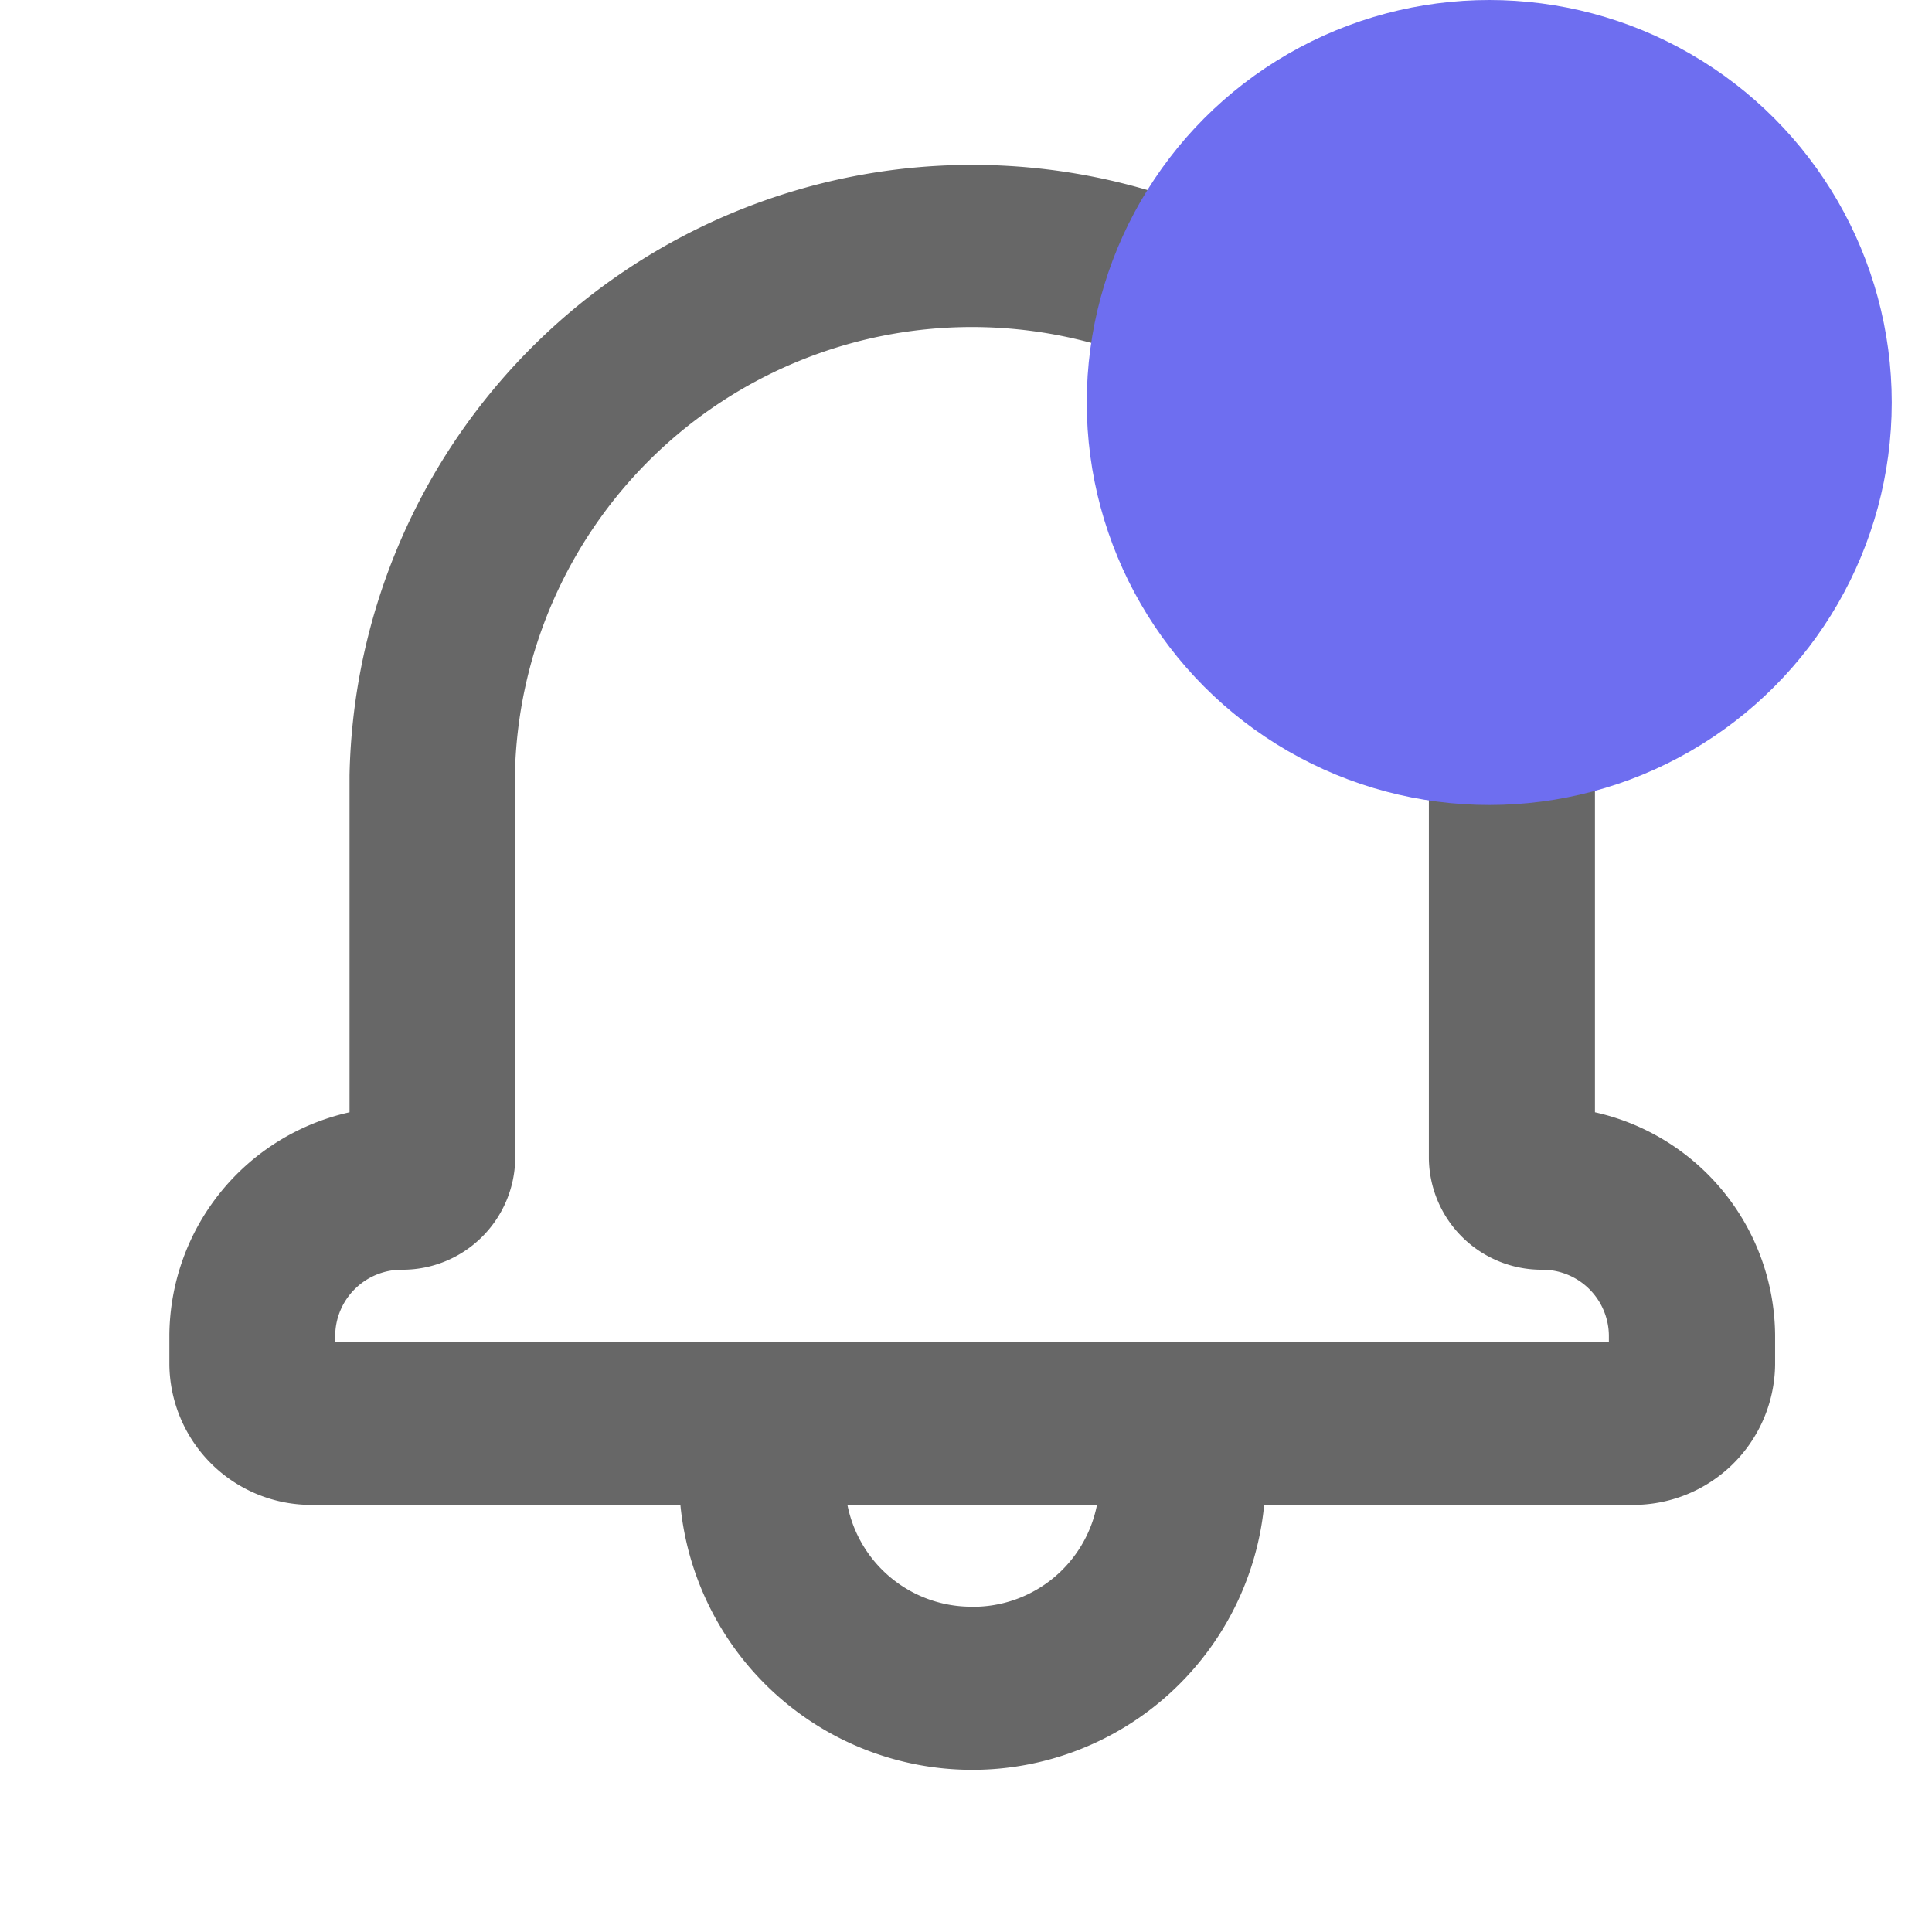 <svg id="sc-icon-outlined-notifications_notificacionesv" data-name="sc-icon-outlined-notifications notificacionesv" xmlns="http://www.w3.org/2000/svg" xmlns:xlink="http://www.w3.org/1999/xlink" width="24" height="24" viewBox="0 0 24 24">
  <defs>
    <clipPath id="clip-path">
      <path id="Path_35020" data-name="Path 35020" d="M2,0H22a2,2,0,0,1,2,2V22a2,2,0,0,1-2,2H2a2,2,0,0,1-2-2V2A2,2,0,0,1,2,0Z" transform="translate(1386.5 483)" fill="#f8f8f8" stroke="#3dcfea" stroke-width="2"/>
    </clipPath>
  </defs>
  <g id="Mask_Group_25849" data-name="Mask Group 25849" transform="translate(-1386.5 -483)" clip-path="url(#clip-path)">
    <g id="noun-notification-1594276" transform="translate(1388.705 485.139)">
      <path id="Union_49" data-name="Union 49" d="M21288.641,24112.516h-4.568a1.762,1.762,0,0,1-1.779-1.742v-.369a2.86,2.86,0,0,1,2.238-2.766v-4.184a7.737,7.737,0,0,1,15.471,0v4.184a2.86,2.86,0,0,1,2.238,2.766v.369a1.762,1.762,0,0,1-1.779,1.742h-4.568a3.643,3.643,0,0,1-7.252,0Zm3.627,1.266a1.568,1.568,0,0,0,1.549-1.266h-3.1A1.57,1.57,0,0,0,21292.268,24113.781Zm-5.678-10.326v4.758a1.4,1.4,0,0,1-1.4,1.381.826.826,0,0,0-.836.811v.084h15.822v-.084a.826.826,0,0,0-.836-.811,1.4,1.4,0,0,1-1.4-1.381v-4.758a5.678,5.678,0,0,0-11.354,0Z" transform="translate(-21282.395 -24095.961)" fill="#676767"/>
    </g>
    <g id="notification" transform="translate(1399.486 485.201)">
      <circle id="Ellipse_1" data-name="Ellipse 1" cx="5" cy="5" r="5" transform="translate(0.514 -2.201)" fill="#6e6ef0"/>
    </g>
  </g>
</svg>
